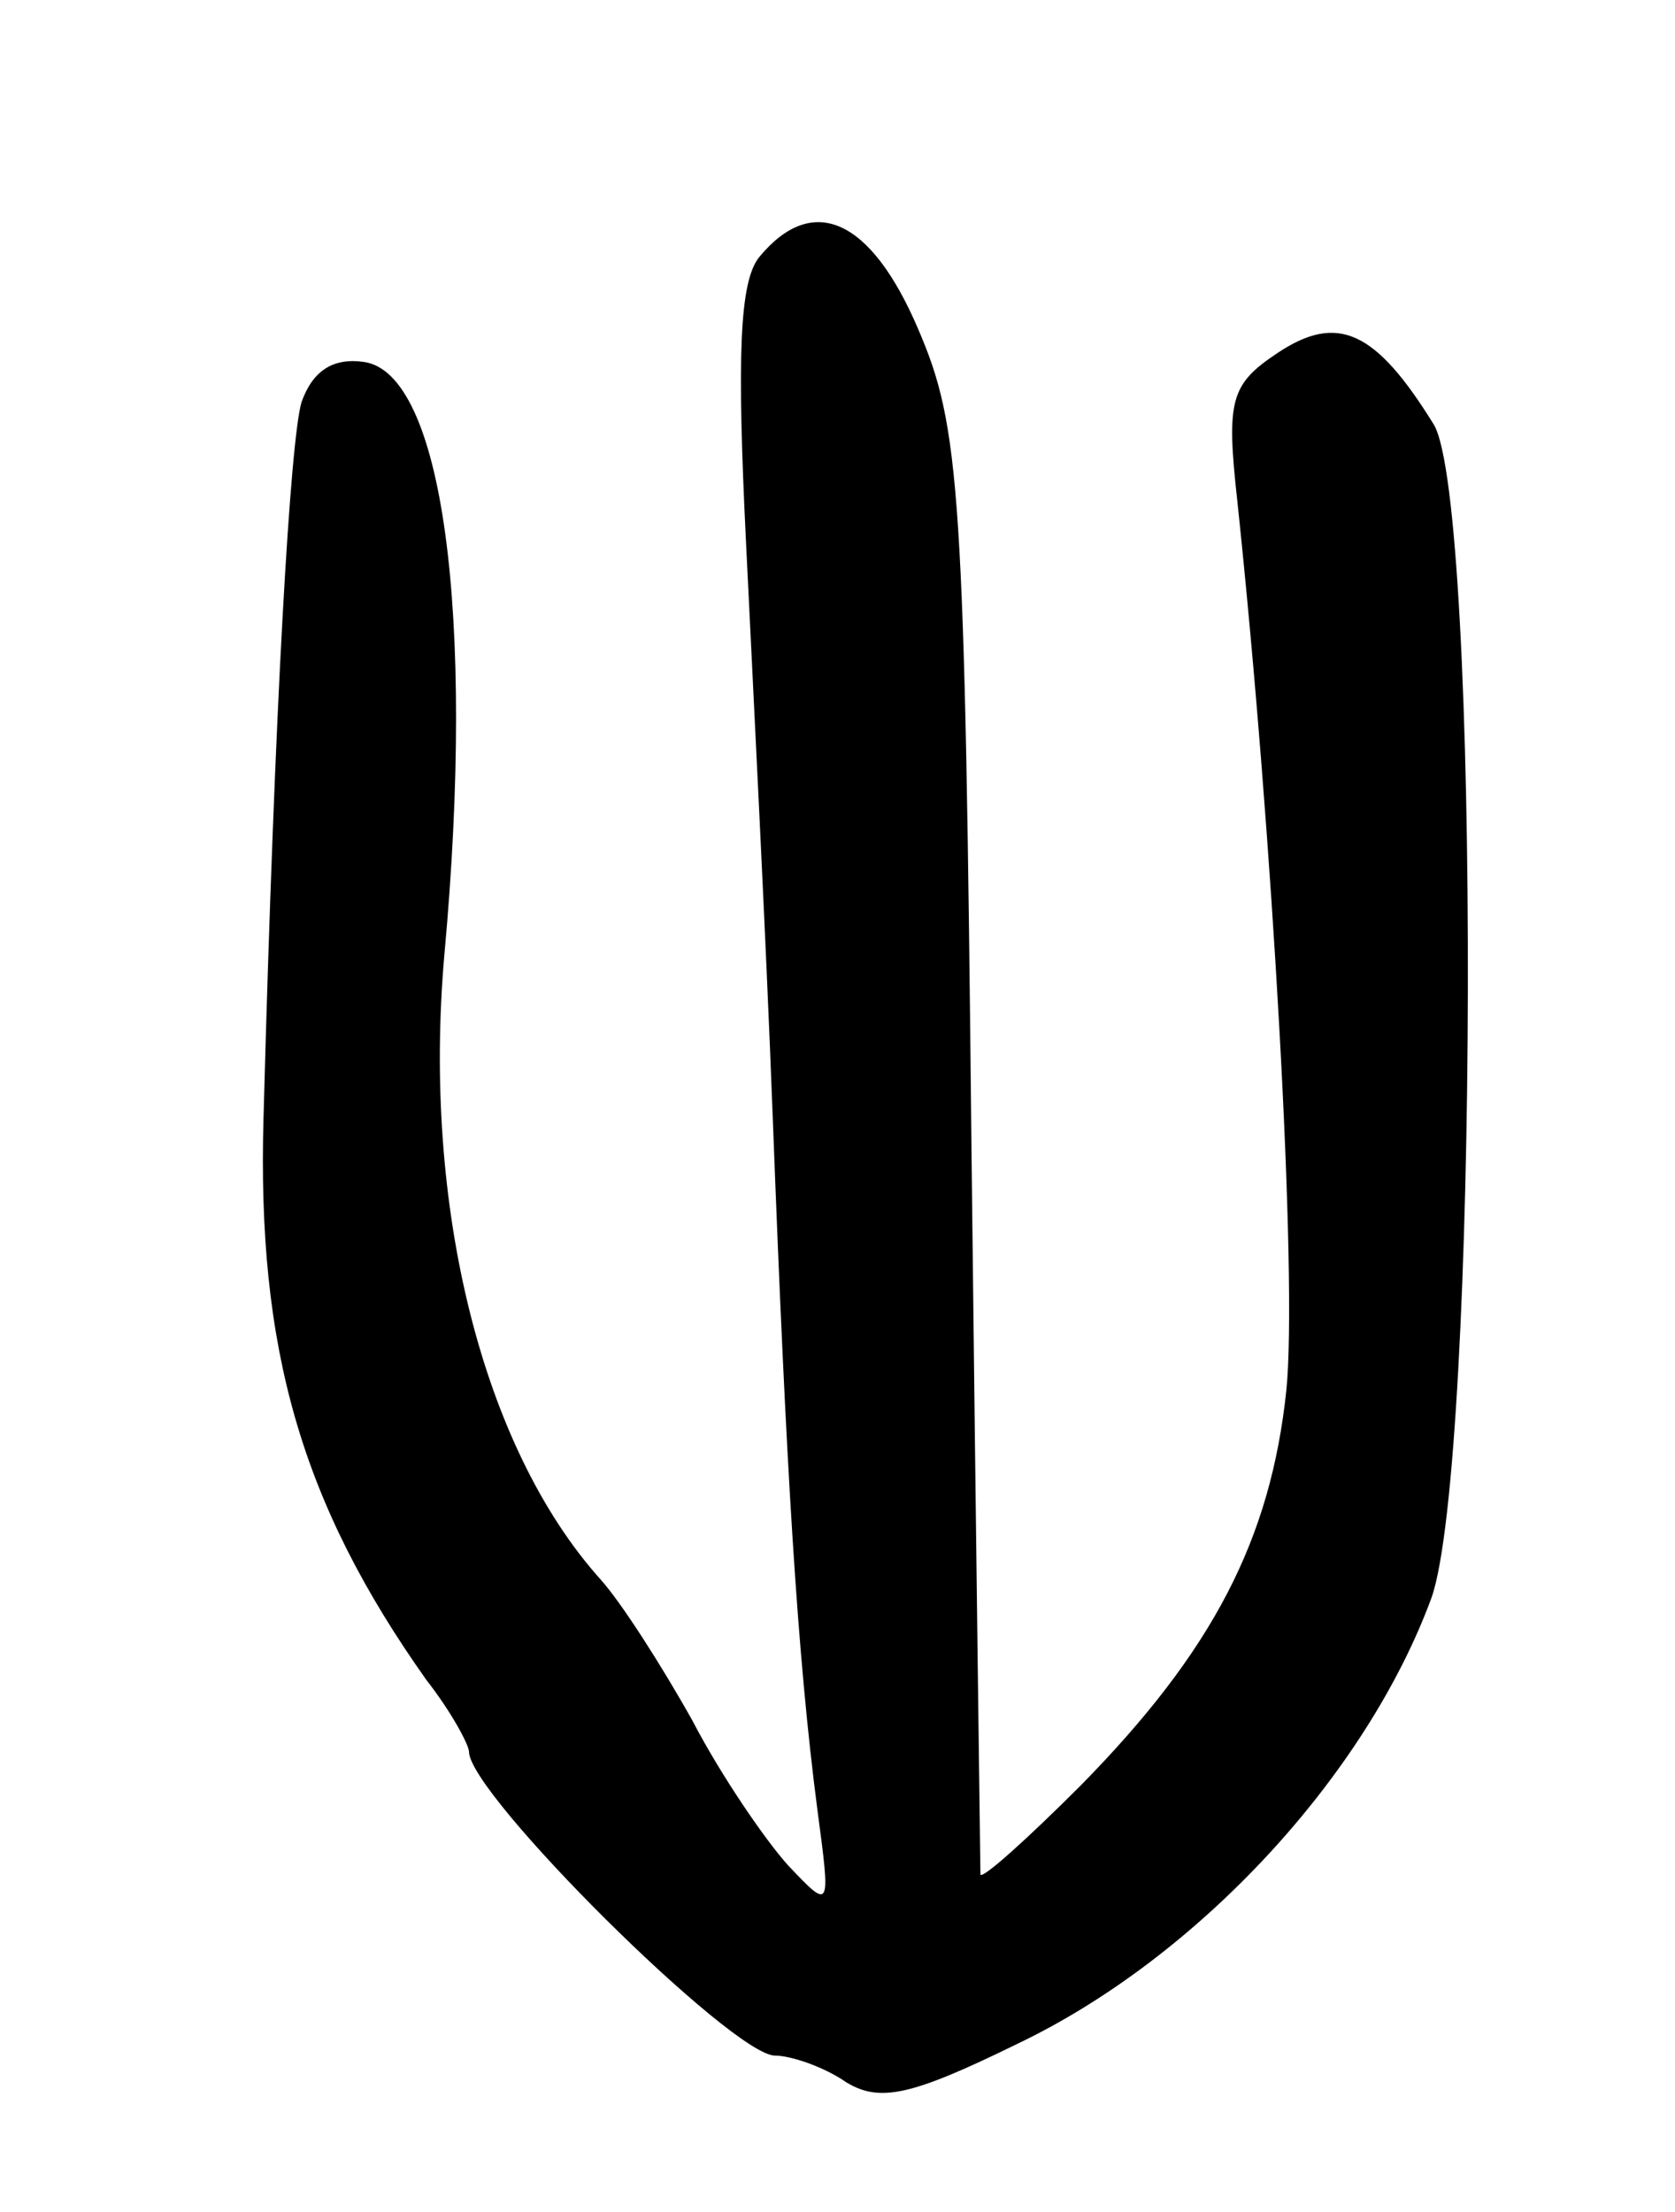 <svg version="1.0" xmlns="http://www.w3.org/2000/svg"
 width="75pt" height="99pt" viewBox="0 0 75 99"
 preserveAspectRatio="xMidYMid meet">
<g transform="translate(0,99) scale(0.1,-0.1)"
fill="#000000" stroke="none">
<path d="M340 875 c-9 -11 -10 -45 -6 -127 3 -62 9 -178 12 -258 6 -158 11
-241 20 -310 6 -45 6 -45 -13 -25 -10 11 -30 40 -43 65 -14 25 -32 53 -41 63
-53 59 -80 167 -70 280 14 153 -1 260 -36 265 -14 2 -23 -4 -28 -18 -5 -17
-12 -134 -17 -320 -3 -104 17 -173 73 -252 11 -14 19 -29 19 -32 0 -19 118
-136 137 -136 7 0 22 -5 32 -12 15 -9 29 -6 76 17 82 39 157 121 186 200 21
60 22 490 1 525 -26 42 -43 50 -70 32 -21 -14 -23 -21 -18 -66 16 -151 27
-348 22 -398 -7 -67 -33 -117 -92 -177 -24 -24 -44 -42 -45 -40 0 2 -2 148 -4
324 -3 296 -5 324 -24 368 -21 49 -47 61 -71 32z"/>
</g>
</svg>
